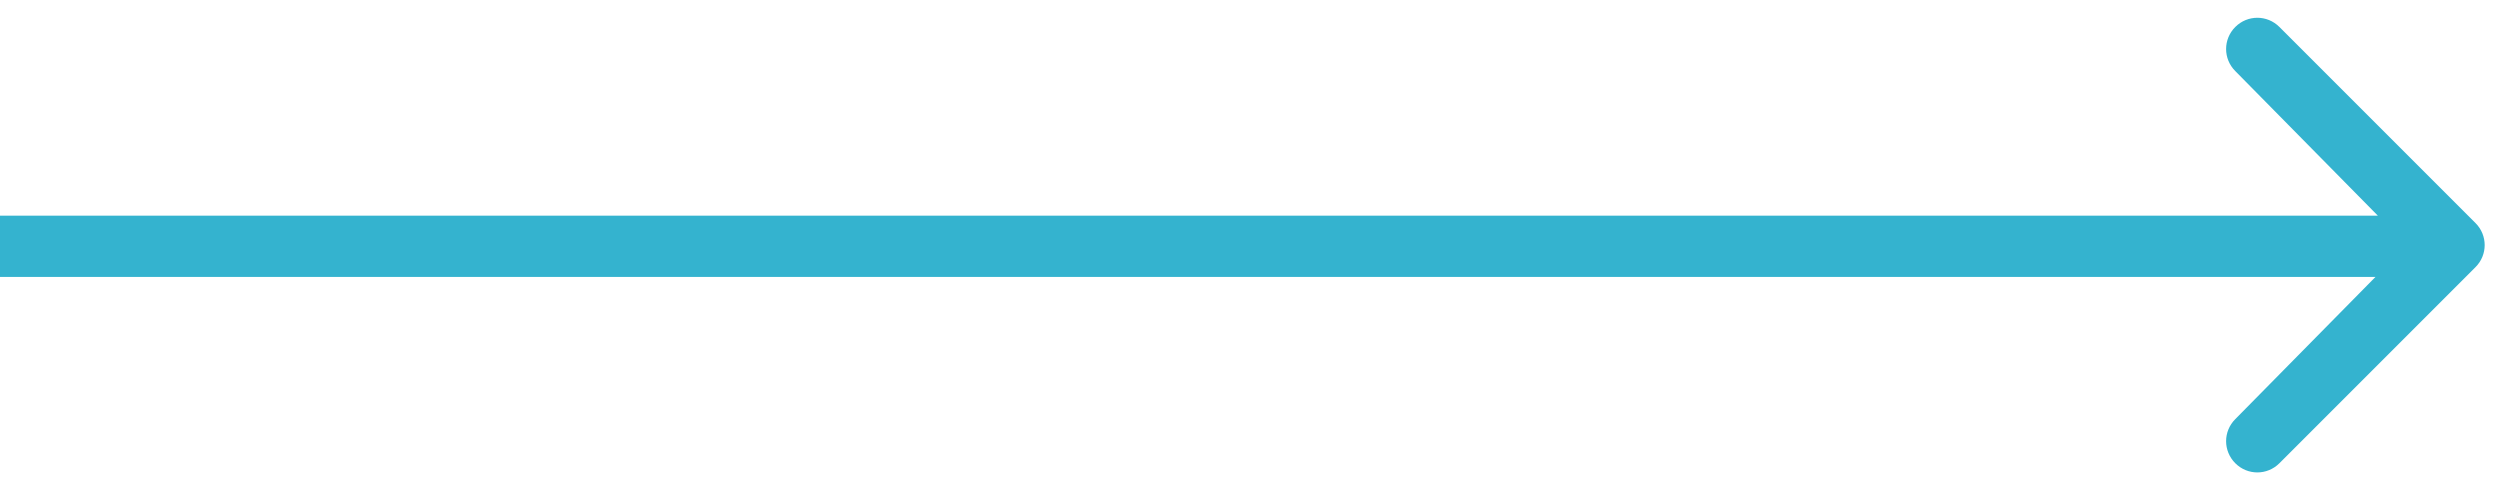 <svg xmlns="http://www.w3.org/2000/svg" viewBox="0 0 102 20" fill="none" xmlns:v="https://vecta.io/nano"><path d="M101 10.9c.5-.5.5-1.3 0-1.8l-8-8c-.5-.5-1.3-.5-1.8 0s-.5 1.3 0 1.8l7 7.1-7 7.1c-.5.5-.5 1.3 0 1.8s1.3.5 1.8 0l8-8zM0 11.3h100V8.8H0v2.5z" fill="#34b3cf"/></svg>